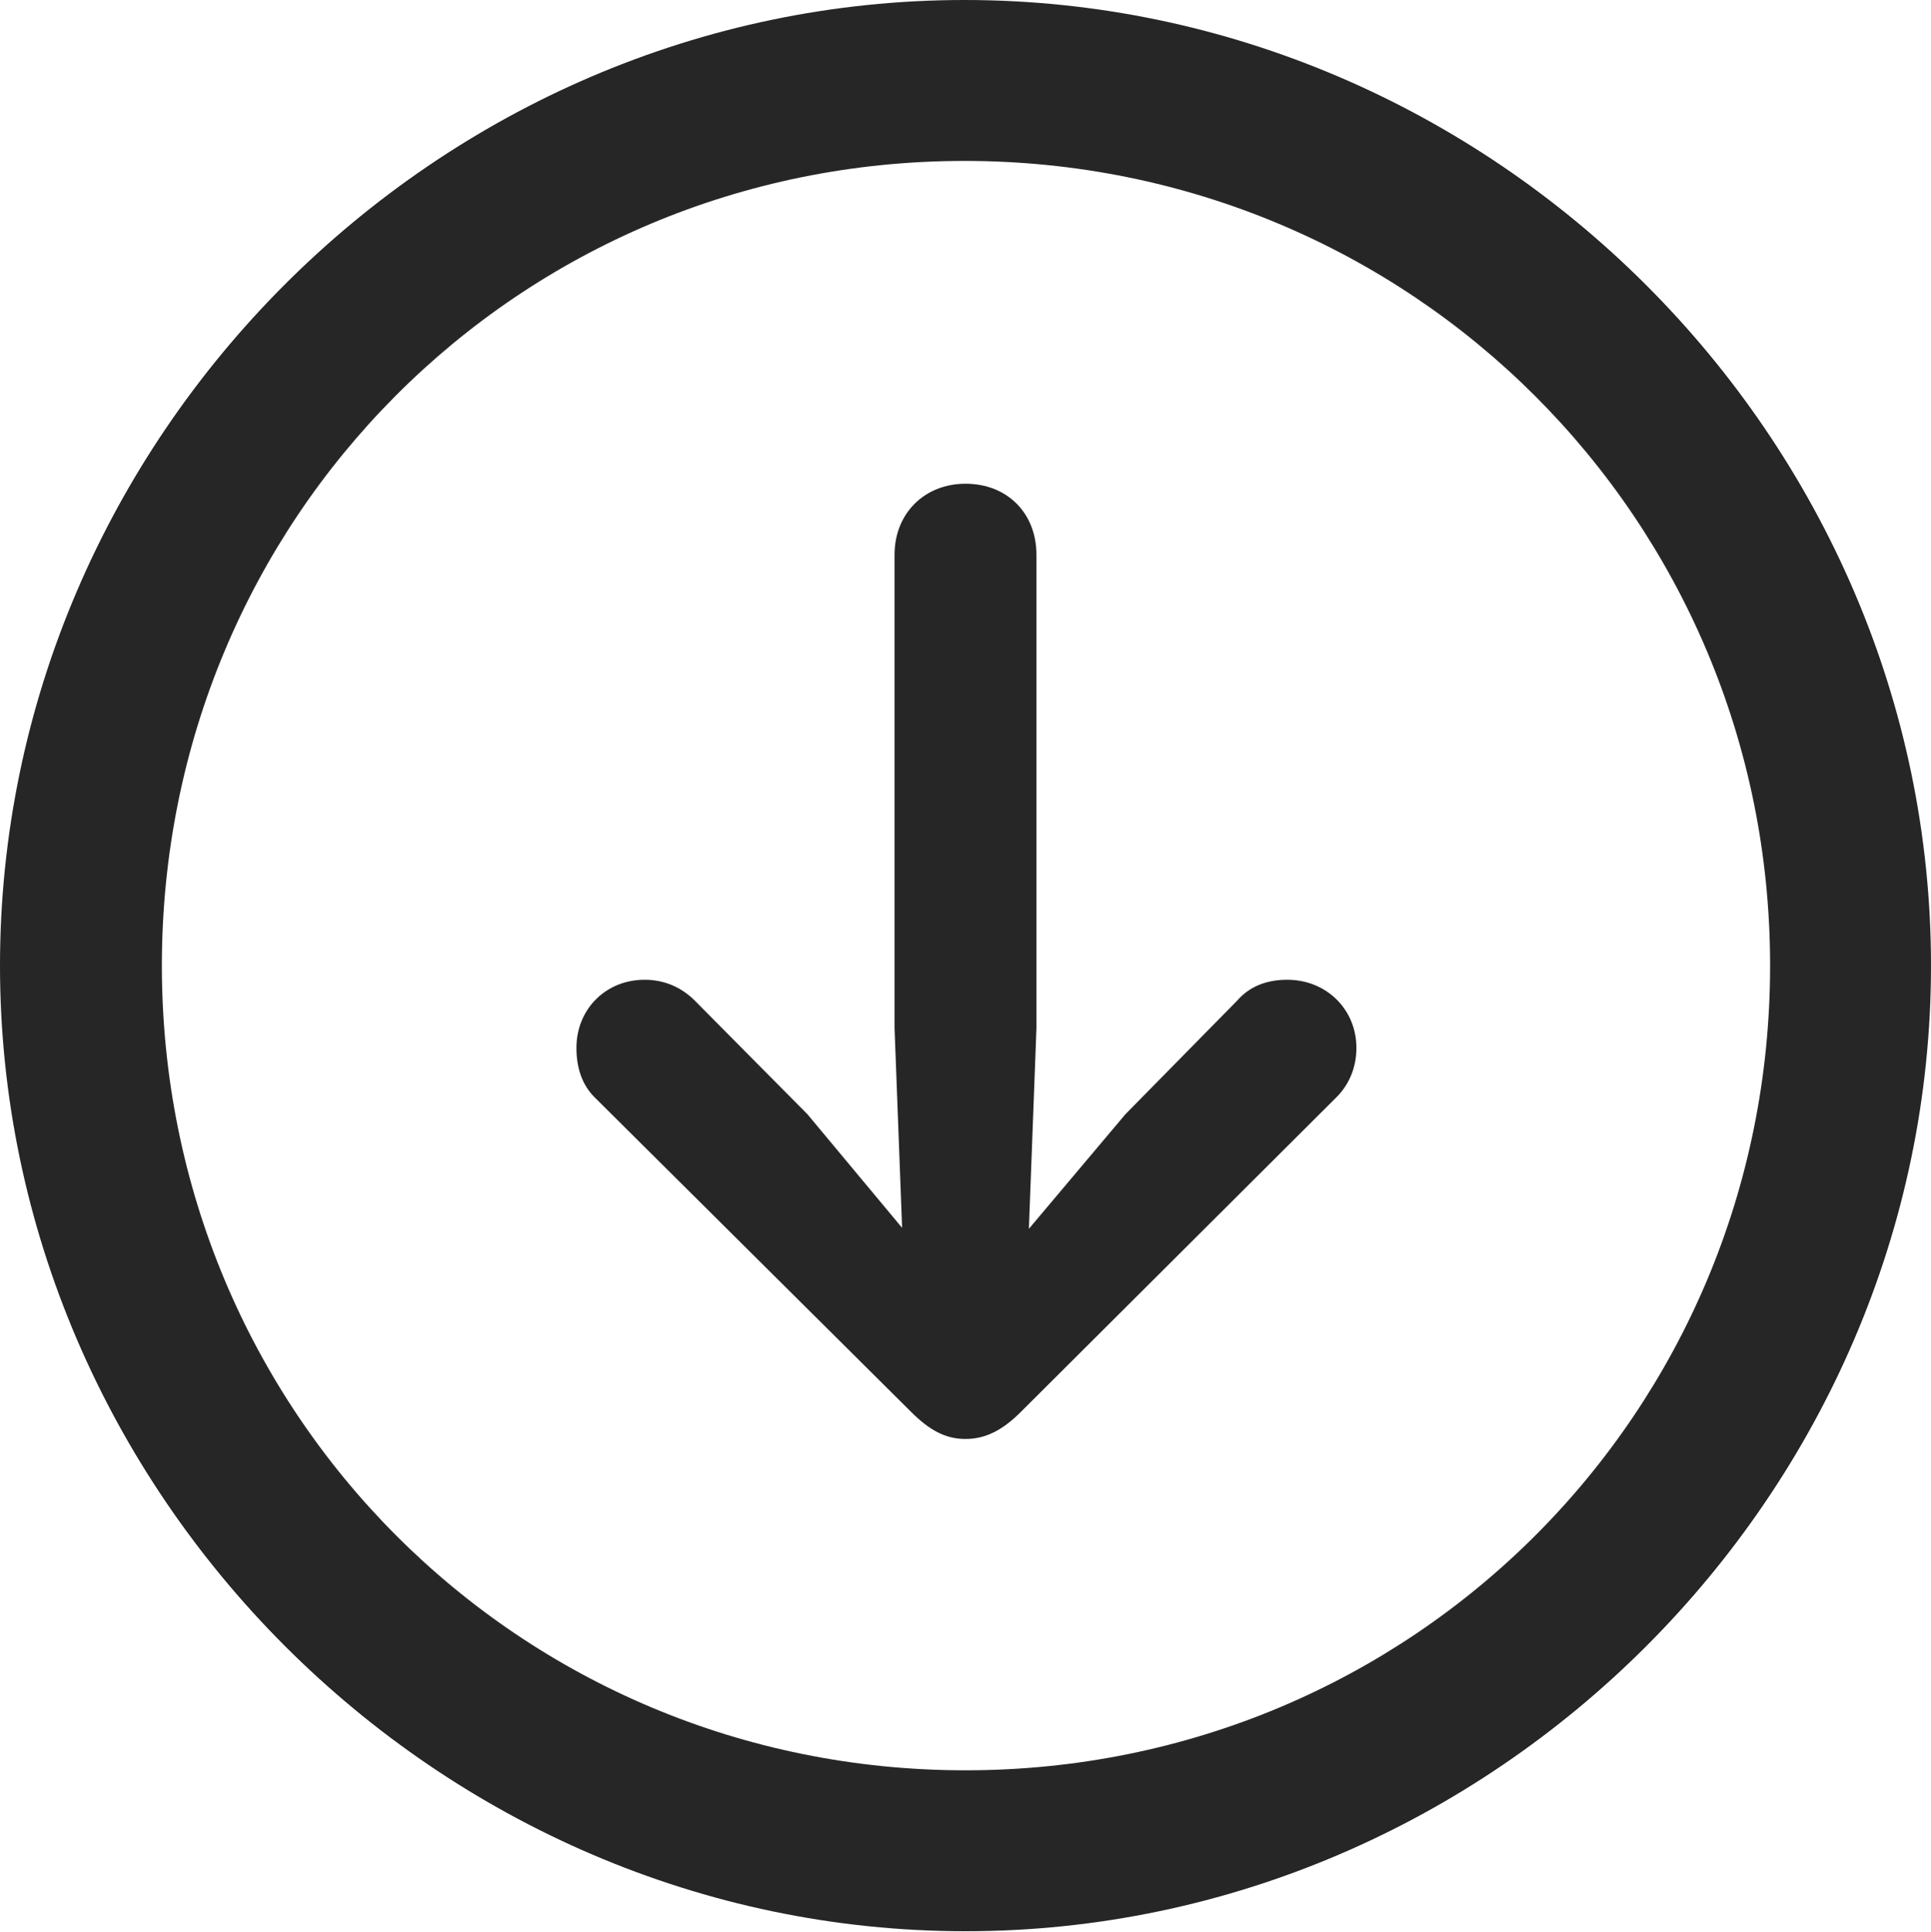 <?xml version="1.0" encoding="UTF-8"?>
<!--Generator: Apple Native CoreSVG 175.5-->
<!DOCTYPE svg
PUBLIC "-//W3C//DTD SVG 1.1//EN"
       "http://www.w3.org/Graphics/SVG/1.1/DTD/svg11.dtd">
<svg version="1.1" xmlns="http://www.w3.org/2000/svg" xmlns:xlink="http://www.w3.org/1999/xlink" width="19.922" height="19.932">
 <g>
  <rect height="19.932" opacity="0" width="19.922" x="0" y="0"/>
  <path d="M9.961 19.922C15.41 19.922 19.922 15.4 19.922 9.961C19.922 4.512 15.4 0 9.951 0C4.512 0 0 4.512 0 9.961C0 15.4 4.521 19.922 9.961 19.922ZM9.961 18.262C5.352 18.262 1.67 14.57 1.67 9.961C1.67 5.352 5.342 1.66 9.951 1.66C14.56 1.66 18.262 5.352 18.262 9.961C18.262 14.57 14.57 18.262 9.961 18.262Z" fill="#000000" fill-opacity="0.85"/>
  <path d="M9.961 4.99C9.541 4.99 9.229 5.293 9.229 5.723L9.229 10.605L9.307 12.666L8.33 11.494L7.168 10.322C7.031 10.185 6.855 10.107 6.65 10.107C6.25 10.107 5.947 10.41 5.947 10.81C5.947 11.016 6.006 11.191 6.133 11.318L9.395 14.56C9.59 14.756 9.756 14.844 9.961 14.844C10.176 14.844 10.352 14.746 10.537 14.56L13.789 11.318C13.916 11.191 13.994 11.016 13.994 10.81C13.994 10.41 13.682 10.107 13.281 10.107C13.066 10.107 12.891 10.176 12.764 10.322L11.611 11.494L10.615 12.676L10.693 10.605L10.693 5.723C10.693 5.293 10.391 4.99 9.961 4.99Z" fill="#000000" fill-opacity="0.85"/>
 </g>
</svg>
